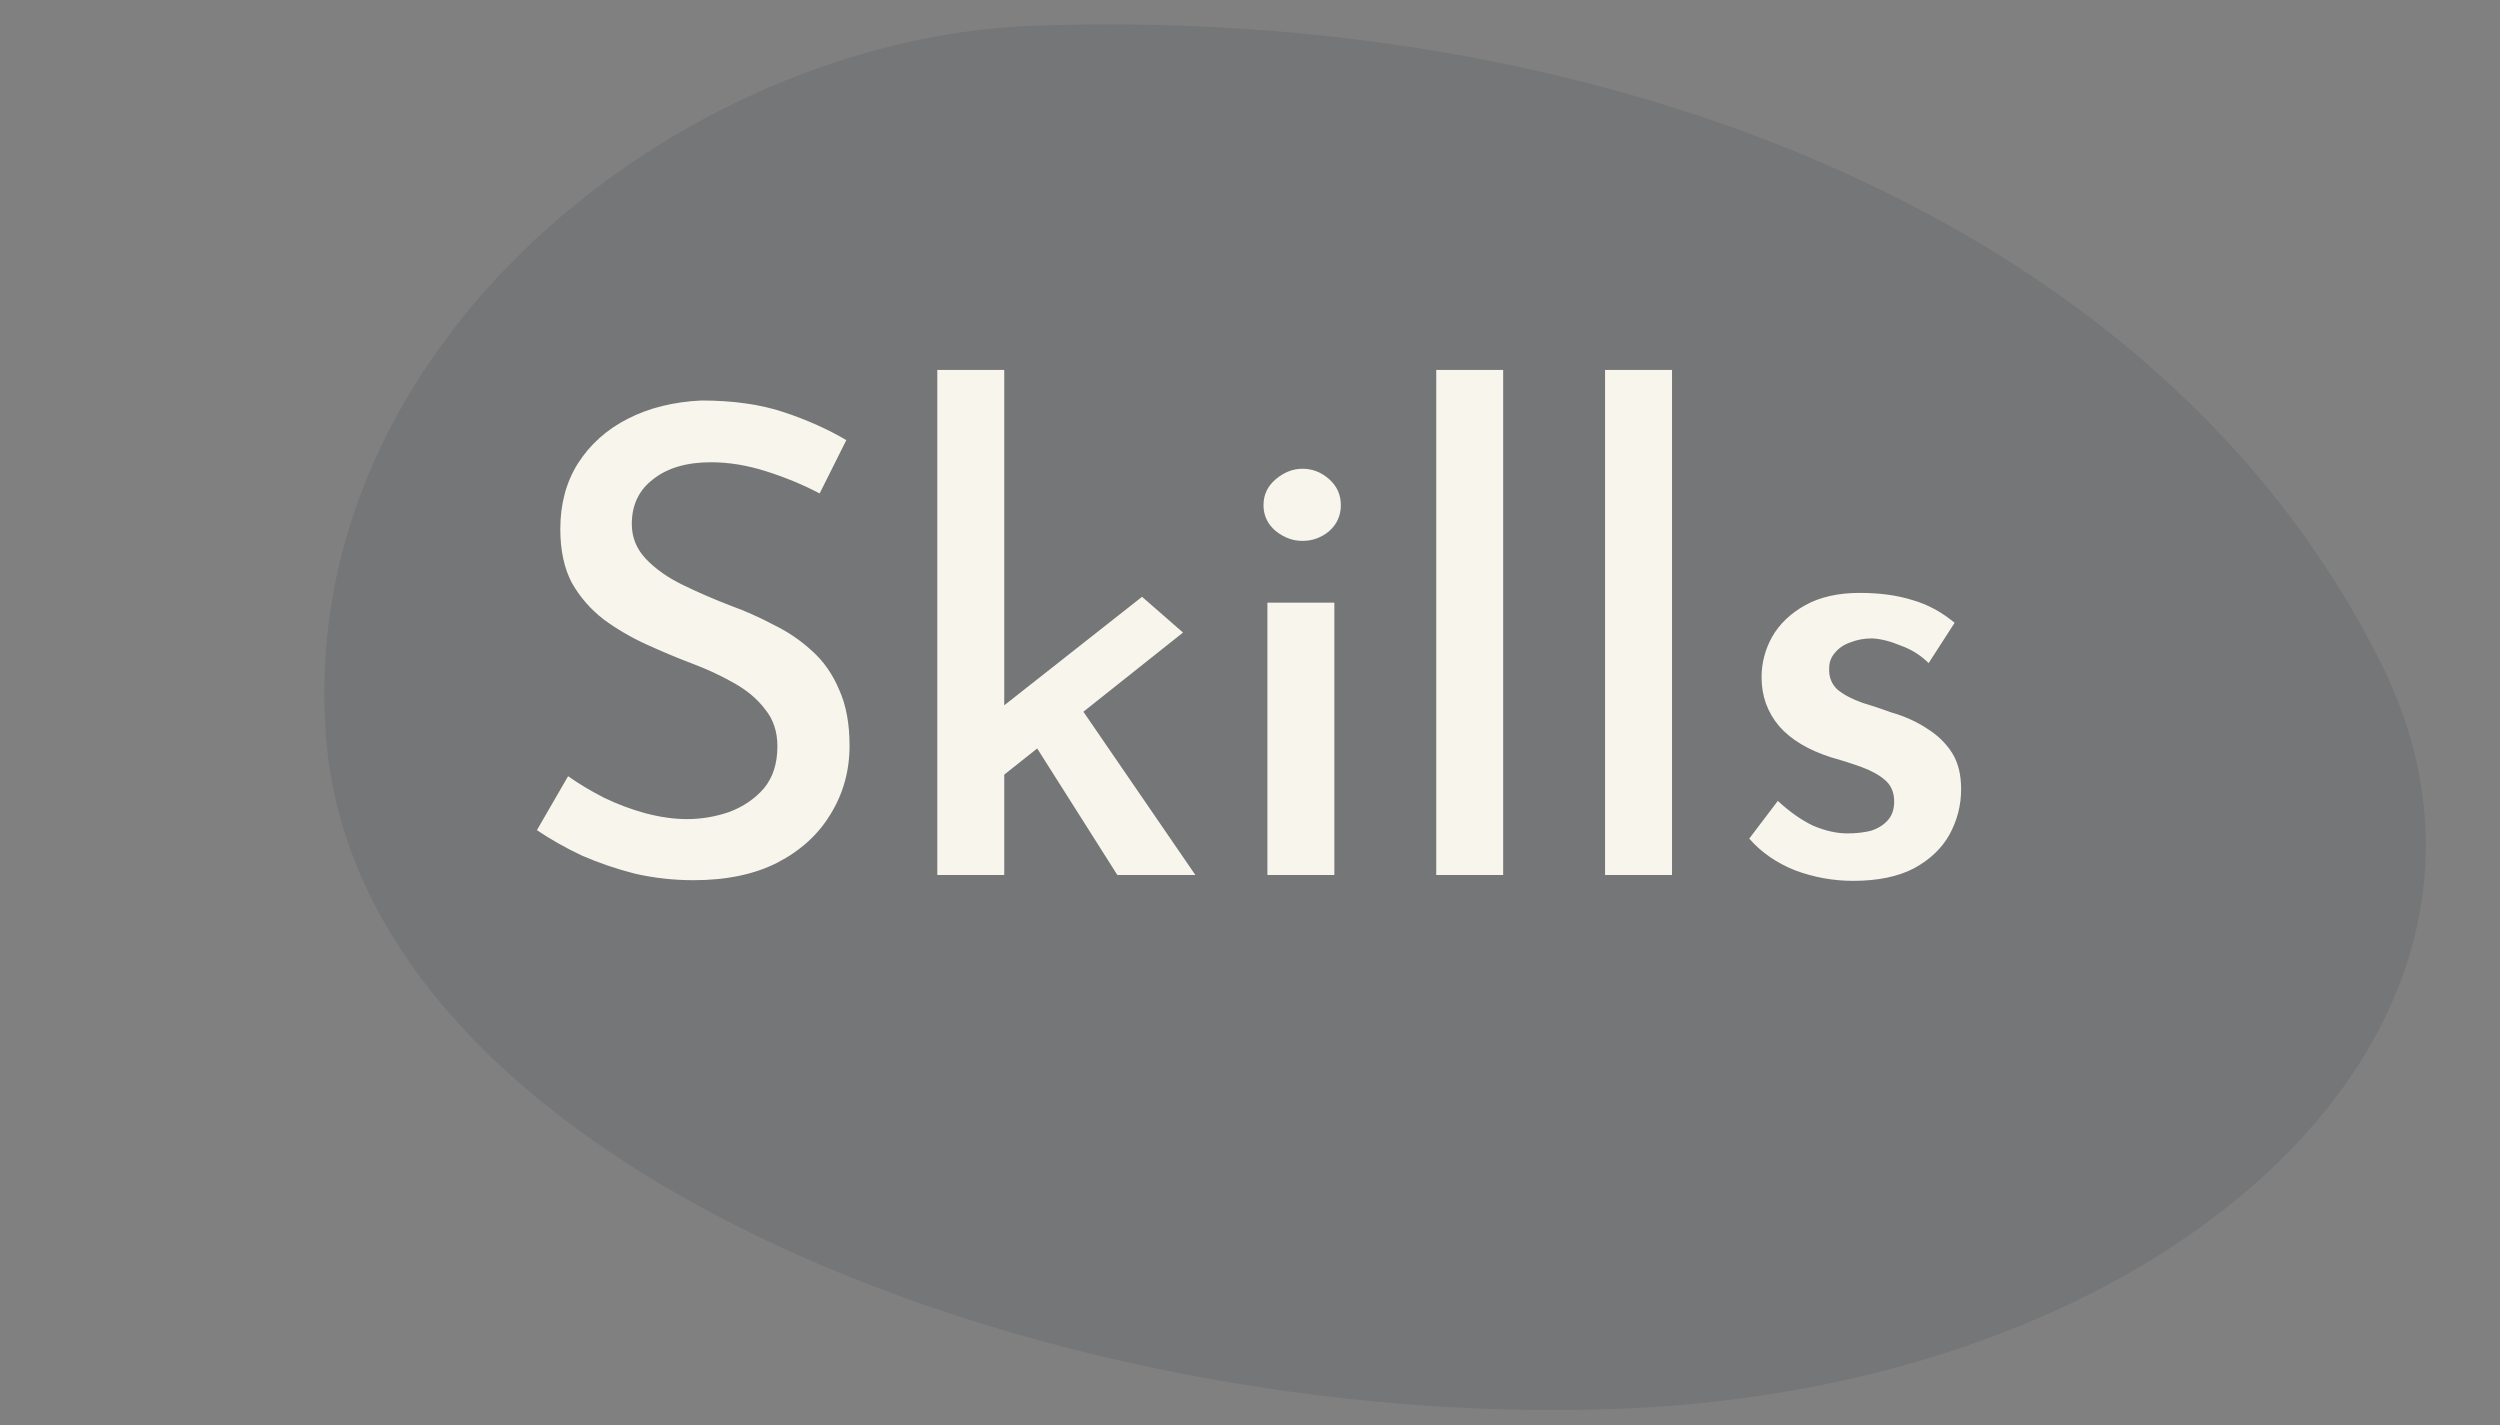 <svg width="100" height="57" viewBox="0 0 100 57" fill="none" xmlns="http://www.w3.org/2000/svg">
<rect x="0" y="0" width="100" height="57" fill="#808080" stroke="none"/>
<path d="M95.243 26.532C102.41 40.922 87.198 55.513 64.689 56.354C42.179 57.196 14.504 46.867 13.052 29.604C11.721 13.792 27.245 1.559 41.282 1.034C63.792 0.193 86.271 8.518 95.243 26.532Z" fill="#262E34" fill-opacity="0.12"/>
<path d="M32.786 19.738C32.127 19.391 31.416 19.097 30.654 18.854C29.891 18.611 29.154 18.49 28.444 18.49C27.473 18.49 26.702 18.715 26.13 19.166C25.558 19.599 25.272 20.197 25.272 20.96C25.272 21.497 25.462 21.965 25.844 22.364C26.225 22.763 26.719 23.109 27.326 23.404C27.932 23.699 28.574 23.976 29.25 24.236C29.822 24.444 30.385 24.695 30.94 24.99C31.512 25.267 32.023 25.614 32.474 26.03C32.942 26.446 33.306 26.966 33.566 27.59C33.843 28.197 33.982 28.942 33.982 29.826C33.982 30.831 33.73 31.741 33.228 32.556C32.742 33.371 32.032 34.021 31.096 34.506C30.177 34.974 29.059 35.208 27.742 35.208C26.944 35.208 26.164 35.121 25.402 34.948C24.656 34.757 23.946 34.515 23.27 34.22C22.611 33.908 22.013 33.57 21.476 33.206L22.724 31.048C23.14 31.343 23.616 31.629 24.154 31.906C24.691 32.166 25.246 32.374 25.818 32.53C26.407 32.686 26.962 32.764 27.482 32.764C28.054 32.764 28.617 32.669 29.172 32.478C29.726 32.27 30.186 31.958 30.55 31.542C30.914 31.109 31.096 30.545 31.096 29.852C31.096 29.263 30.931 28.769 30.602 28.37C30.29 27.954 29.865 27.599 29.328 27.304C28.808 27.009 28.244 26.749 27.638 26.524C27.048 26.299 26.45 26.047 25.844 25.77C25.237 25.493 24.674 25.163 24.154 24.782C23.634 24.383 23.209 23.898 22.88 23.326C22.568 22.737 22.412 22.017 22.412 21.168C22.412 20.163 22.646 19.287 23.114 18.542C23.599 17.779 24.266 17.181 25.116 16.748C25.965 16.315 26.944 16.072 28.054 16.02C29.319 16.02 30.42 16.176 31.356 16.488C32.292 16.8 33.124 17.173 33.852 17.606L32.786 19.738ZM37.492 35V14.798H40.17V35H37.492ZM42.822 27.72L47.815 35H44.694L41.054 29.254L42.822 27.72ZM39.339 31.646L39.078 29.072L45.682 23.872L47.321 25.302L39.339 31.646ZM50.696 24.106H53.374V35H50.696V24.106ZM50.54 20.206C50.54 19.79 50.704 19.443 51.034 19.166C51.363 18.889 51.718 18.75 52.1 18.75C52.498 18.75 52.854 18.889 53.166 19.166C53.478 19.443 53.634 19.79 53.634 20.206C53.634 20.622 53.478 20.969 53.166 21.246C52.854 21.506 52.498 21.636 52.1 21.636C51.718 21.636 51.363 21.506 51.034 21.246C50.704 20.969 50.54 20.622 50.54 20.206ZM57.45 14.798H60.127V35H57.45V14.798ZM64.203 14.798H66.881V35H64.203V14.798ZM74.129 35.234C73.332 35.234 72.561 35.095 71.815 34.818C71.07 34.523 70.455 34.099 69.969 33.544L71.113 32.036C71.581 32.469 72.049 32.799 72.517 33.024C73.003 33.232 73.462 33.336 73.895 33.336C74.242 33.336 74.554 33.301 74.831 33.232C75.109 33.145 75.334 33.007 75.507 32.816C75.681 32.625 75.767 32.374 75.767 32.062C75.767 31.698 75.646 31.412 75.403 31.204C75.161 30.996 74.849 30.823 74.467 30.684C74.086 30.545 73.679 30.415 73.245 30.294C72.327 29.999 71.633 29.583 71.165 29.046C70.697 28.491 70.463 27.841 70.463 27.096C70.463 26.524 70.602 25.987 70.879 25.484C71.174 24.964 71.616 24.539 72.205 24.21C72.795 23.881 73.523 23.716 74.389 23.716C75.187 23.716 75.889 23.811 76.495 24.002C77.102 24.175 77.665 24.479 78.185 24.912L77.145 26.524C76.833 26.212 76.461 25.978 76.027 25.822C75.611 25.649 75.23 25.553 74.883 25.536C74.571 25.536 74.285 25.588 74.025 25.692C73.765 25.779 73.557 25.917 73.401 26.108C73.245 26.281 73.167 26.489 73.167 26.732C73.15 27.079 73.263 27.365 73.505 27.59C73.765 27.798 74.095 27.971 74.493 28.11C74.892 28.231 75.282 28.361 75.663 28.5C76.201 28.656 76.677 28.873 77.093 29.15C77.509 29.41 77.839 29.731 78.081 30.112C78.324 30.493 78.445 30.979 78.445 31.568C78.445 32.209 78.289 32.816 77.977 33.388C77.665 33.943 77.189 34.393 76.547 34.74C75.906 35.069 75.1 35.234 74.129 35.234Z" fill="#F8F5EC"/>
</svg>
